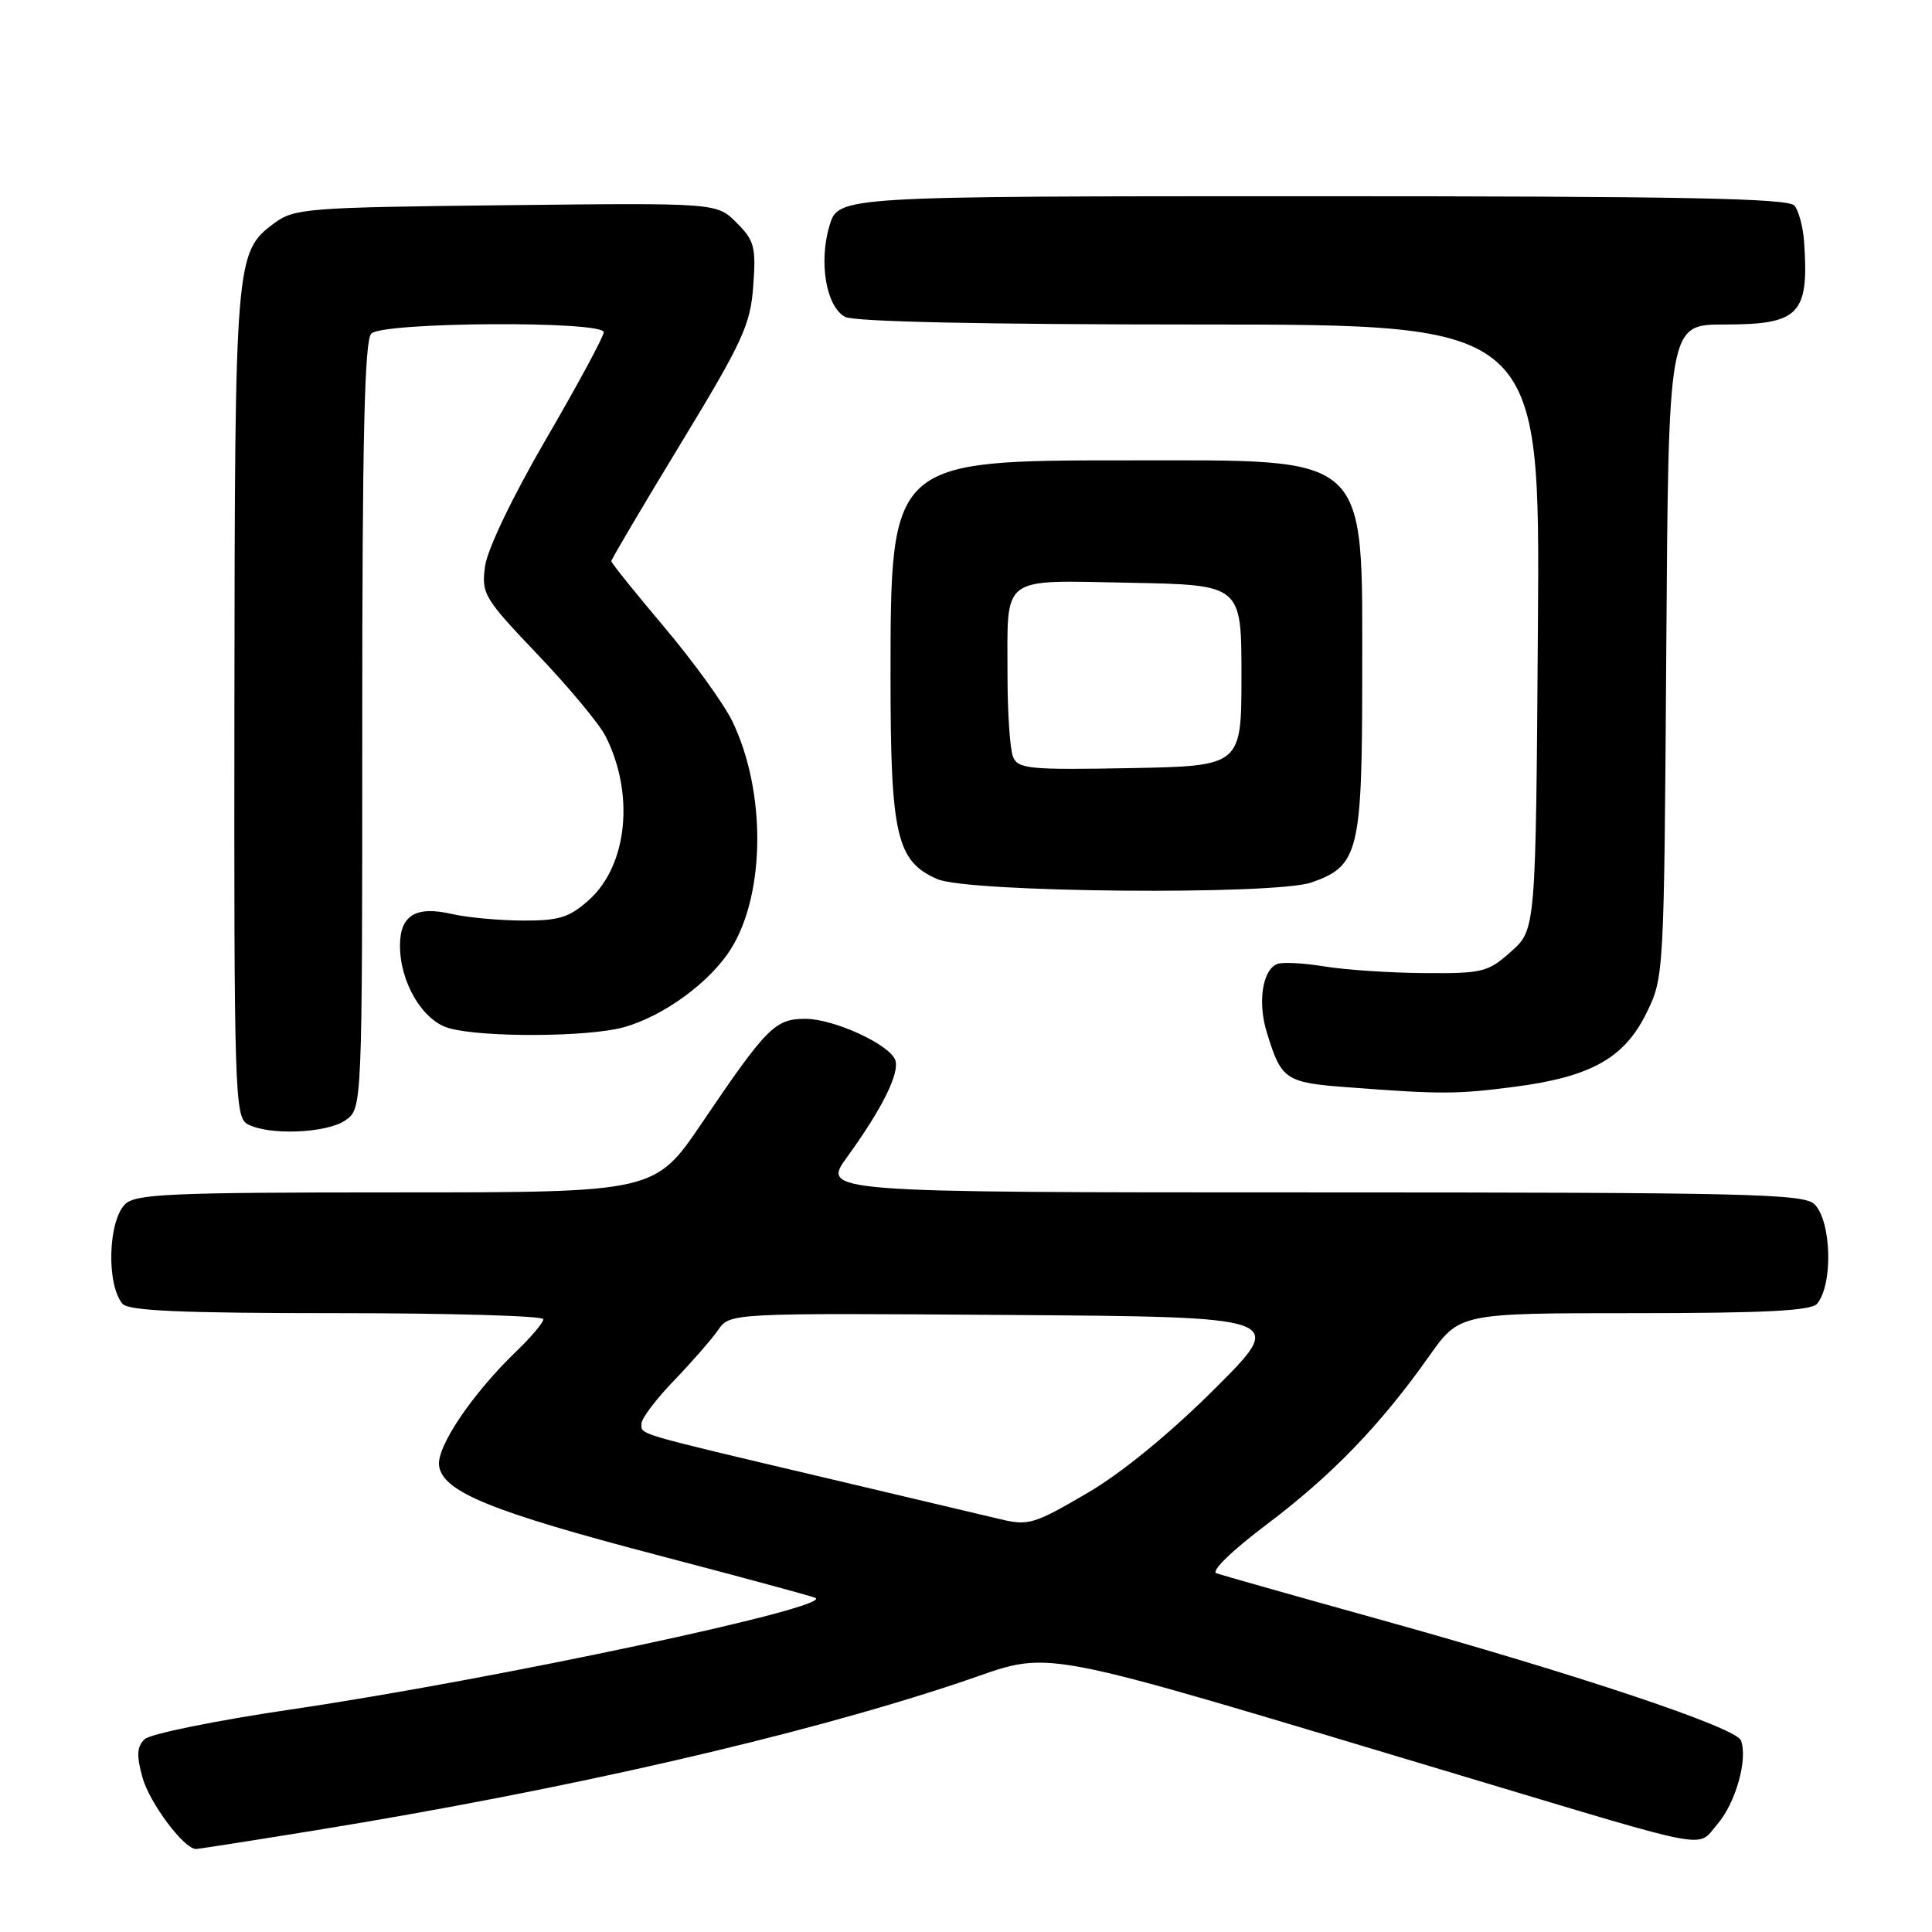 <?xml version="1.0" encoding="UTF-8" standalone="no"?>
<!DOCTYPE svg PUBLIC "-//W3C//DTD SVG 1.1//EN" "http://www.w3.org/Graphics/SVG/1.1/DTD/svg11.dtd" >
<svg xmlns="http://www.w3.org/2000/svg" xmlns:xlink="http://www.w3.org/1999/xlink" version="1.1" viewBox="0 0 256 256">
 <g >
 <path fill="currentColor"
d=" M 42.03 242.49 C 75.10 237.11 105.99 230.02 127.09 222.97 C 140.08 218.63 134.71 217.62 195.00 235.69 C 227.39 245.40 224.81 244.92 227.55 241.73 C 229.99 238.90 231.63 233.08 230.68 230.61 C 230.02 228.90 209.21 221.93 182.50 214.50 C 171.50 211.44 161.91 208.72 161.18 208.47 C 160.42 208.20 163.23 205.47 167.85 201.99 C 176.49 195.48 182.93 188.81 189.33 179.75 C 193.39 174.00 193.39 174.00 216.57 174.00 C 233.90 174.00 240.02 173.68 240.78 172.75 C 242.91 170.17 242.68 161.83 240.43 159.57 C 239.03 158.18 231.61 158.00 173.84 158.00 C 108.83 158.00 108.83 158.00 112.29 153.25 C 116.88 146.93 119.26 142.13 118.62 140.45 C 117.82 138.36 110.48 135.00 106.71 135.00 C 102.71 135.00 101.60 136.11 93.04 148.75 C 86.78 158.00 86.78 158.00 52.46 158.00 C 22.60 158.00 17.94 158.20 16.57 159.57 C 14.32 161.83 14.09 170.17 16.22 172.75 C 16.99 173.69 23.94 174.00 44.62 174.00 C 59.68 174.00 72.00 174.36 72.00 174.80 C 72.00 175.25 70.39 177.16 68.42 179.05 C 62.58 184.67 57.82 191.73 58.18 194.23 C 58.67 197.66 65.05 200.27 87.00 206.03 C 97.72 208.84 107.17 211.39 108.00 211.71 C 110.98 212.85 65.38 222.57 38.50 226.52 C 28.60 227.98 19.90 229.75 19.17 230.45 C 18.13 231.45 18.07 232.59 18.88 235.53 C 19.81 238.89 24.38 245.00 25.97 245.00 C 26.30 245.00 33.53 243.87 42.03 242.49 Z  M 45.78 148.44 C 48.00 146.89 48.00 146.89 48.00 96.14 C 48.00 58.01 48.30 45.10 49.20 44.20 C 50.74 42.66 80.00 42.49 80.00 44.02 C 80.00 44.58 76.58 50.92 72.39 58.12 C 67.91 65.82 64.57 72.79 64.27 75.04 C 63.78 78.69 64.11 79.24 71.25 86.74 C 75.37 91.06 79.42 95.93 80.24 97.55 C 84.11 105.19 83.15 114.67 78.04 119.25 C 75.43 121.58 74.10 122.00 69.23 121.98 C 66.08 121.96 61.87 121.57 59.88 121.11 C 55.10 120.00 53.00 121.28 53.00 125.30 C 53.00 130.20 56.01 135.26 59.50 136.24 C 63.92 137.49 77.88 137.42 82.60 136.13 C 87.92 134.67 94.15 130.11 96.90 125.66 C 101.44 118.32 101.50 104.79 97.03 95.56 C 95.91 93.24 91.84 87.62 87.99 83.06 C 84.15 78.51 81.00 74.59 81.00 74.36 C 81.00 74.12 85.14 67.11 90.20 58.78 C 98.45 45.20 99.44 43.03 99.81 37.88 C 100.19 32.73 99.96 31.87 97.60 29.51 C 94.98 26.88 94.98 26.88 67.06 27.19 C 40.55 27.48 39.00 27.61 36.32 29.59 C 31.19 33.40 31.12 34.32 31.06 93.20 C 31.00 144.28 31.12 147.97 32.75 148.92 C 35.43 150.48 43.28 150.19 45.78 148.44 Z  M 200.73 144.00 C 210.78 142.69 215.22 140.21 218.14 134.28 C 220.49 129.51 220.50 129.37 220.79 86.25 C 221.08 43.00 221.08 43.00 228.47 43.00 C 238.45 43.00 239.72 41.68 239.05 32.00 C 238.91 30.07 238.34 27.94 237.78 27.25 C 236.98 26.27 222.97 26.00 173.92 26.00 C 111.08 26.00 111.08 26.00 109.91 29.90 C 108.46 34.75 109.47 40.64 111.98 41.99 C 113.17 42.63 130.45 43.00 158.97 43.00 C 204.07 43.00 204.07 43.00 203.78 83.08 C 203.50 123.17 203.50 123.17 200.23 126.08 C 197.17 128.82 196.46 129.00 188.73 128.94 C 184.21 128.91 178.26 128.51 175.51 128.06 C 172.77 127.61 169.95 127.46 169.25 127.73 C 167.28 128.49 166.62 132.81 167.87 136.84 C 169.80 143.12 170.30 143.45 178.71 144.08 C 190.99 145.01 193.05 145.00 200.73 144.00 Z  M 173.78 116.93 C 180.04 114.75 180.50 112.85 180.50 89.50 C 180.50 59.81 181.79 61.00 149.60 61.00 C 117.99 61.00 118.00 60.99 118.00 89.78 C 118.00 110.71 118.80 114.14 124.21 116.49 C 128.31 118.27 168.91 118.63 173.78 116.93 Z  M 132.50 201.29 C 131.40 201.03 121.05 198.58 109.50 195.85 C 83.77 189.77 85.00 190.13 85.00 188.63 C 85.00 187.95 86.93 185.40 89.29 182.95 C 91.65 180.50 94.29 177.48 95.15 176.24 C 96.71 173.98 96.71 173.98 133.60 174.24 C 170.50 174.50 170.50 174.50 160.98 184.00 C 155.11 189.86 148.69 195.13 144.22 197.75 C 137.00 201.98 136.30 202.20 132.50 201.29 Z  M 134.23 100.28 C 133.83 99.30 133.50 94.45 133.50 89.50 C 133.50 76.05 132.38 76.90 149.73 77.22 C 164.50 77.50 164.50 77.50 164.50 89.50 C 164.50 101.50 164.50 101.50 149.73 101.78 C 136.36 102.03 134.89 101.88 134.23 100.28 Z "/>
</g>
</svg>